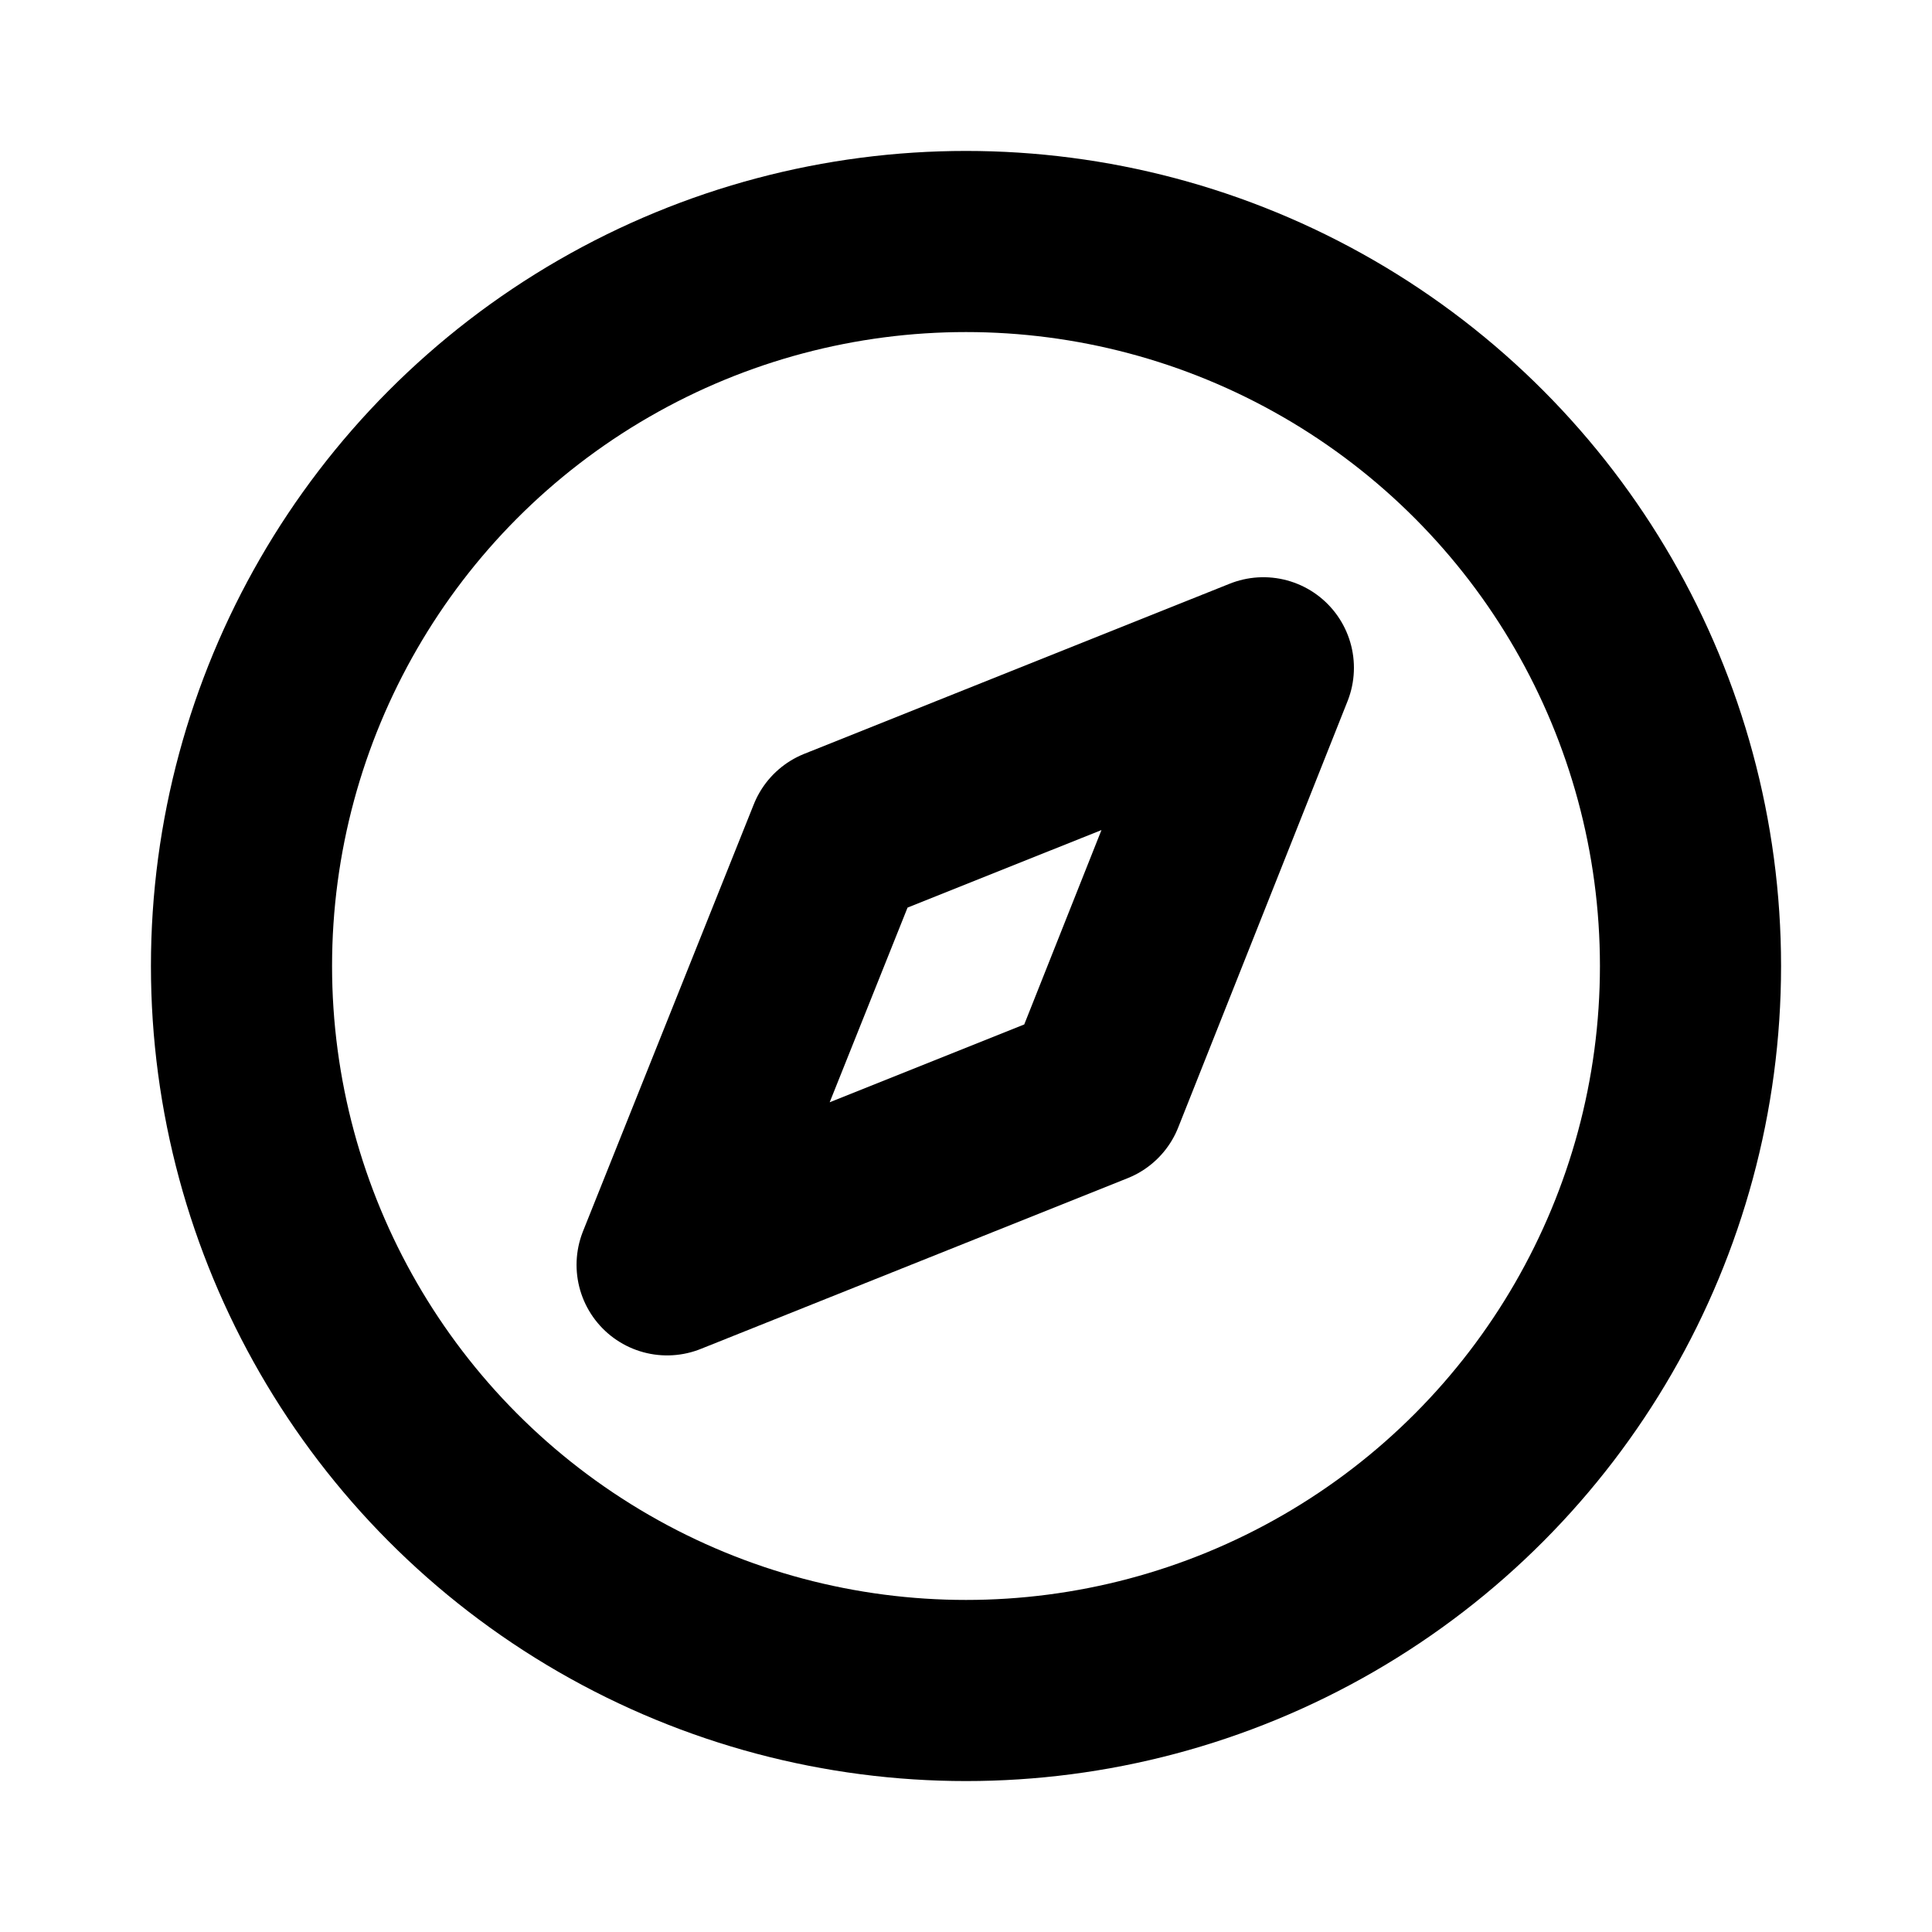 <svg id="Raw" xmlns="http://www.w3.org/2000/svg" viewBox="0 0 256 256">
  <rect width="256" height="256" fill="none"/>
  <circle cx="128" cy="128" r="96" fill="none" stroke="#000" stroke-linecap="round" stroke-linejoin="round" stroke-width="24"/>
  <polygon points="144.965 144.971 167.402 88.485 111.024 111.029 88.396 167.598 144.965 144.971" fill="none" stroke="#000" stroke-linecap="round" stroke-linejoin="round" stroke-width="24"/>
</svg>
